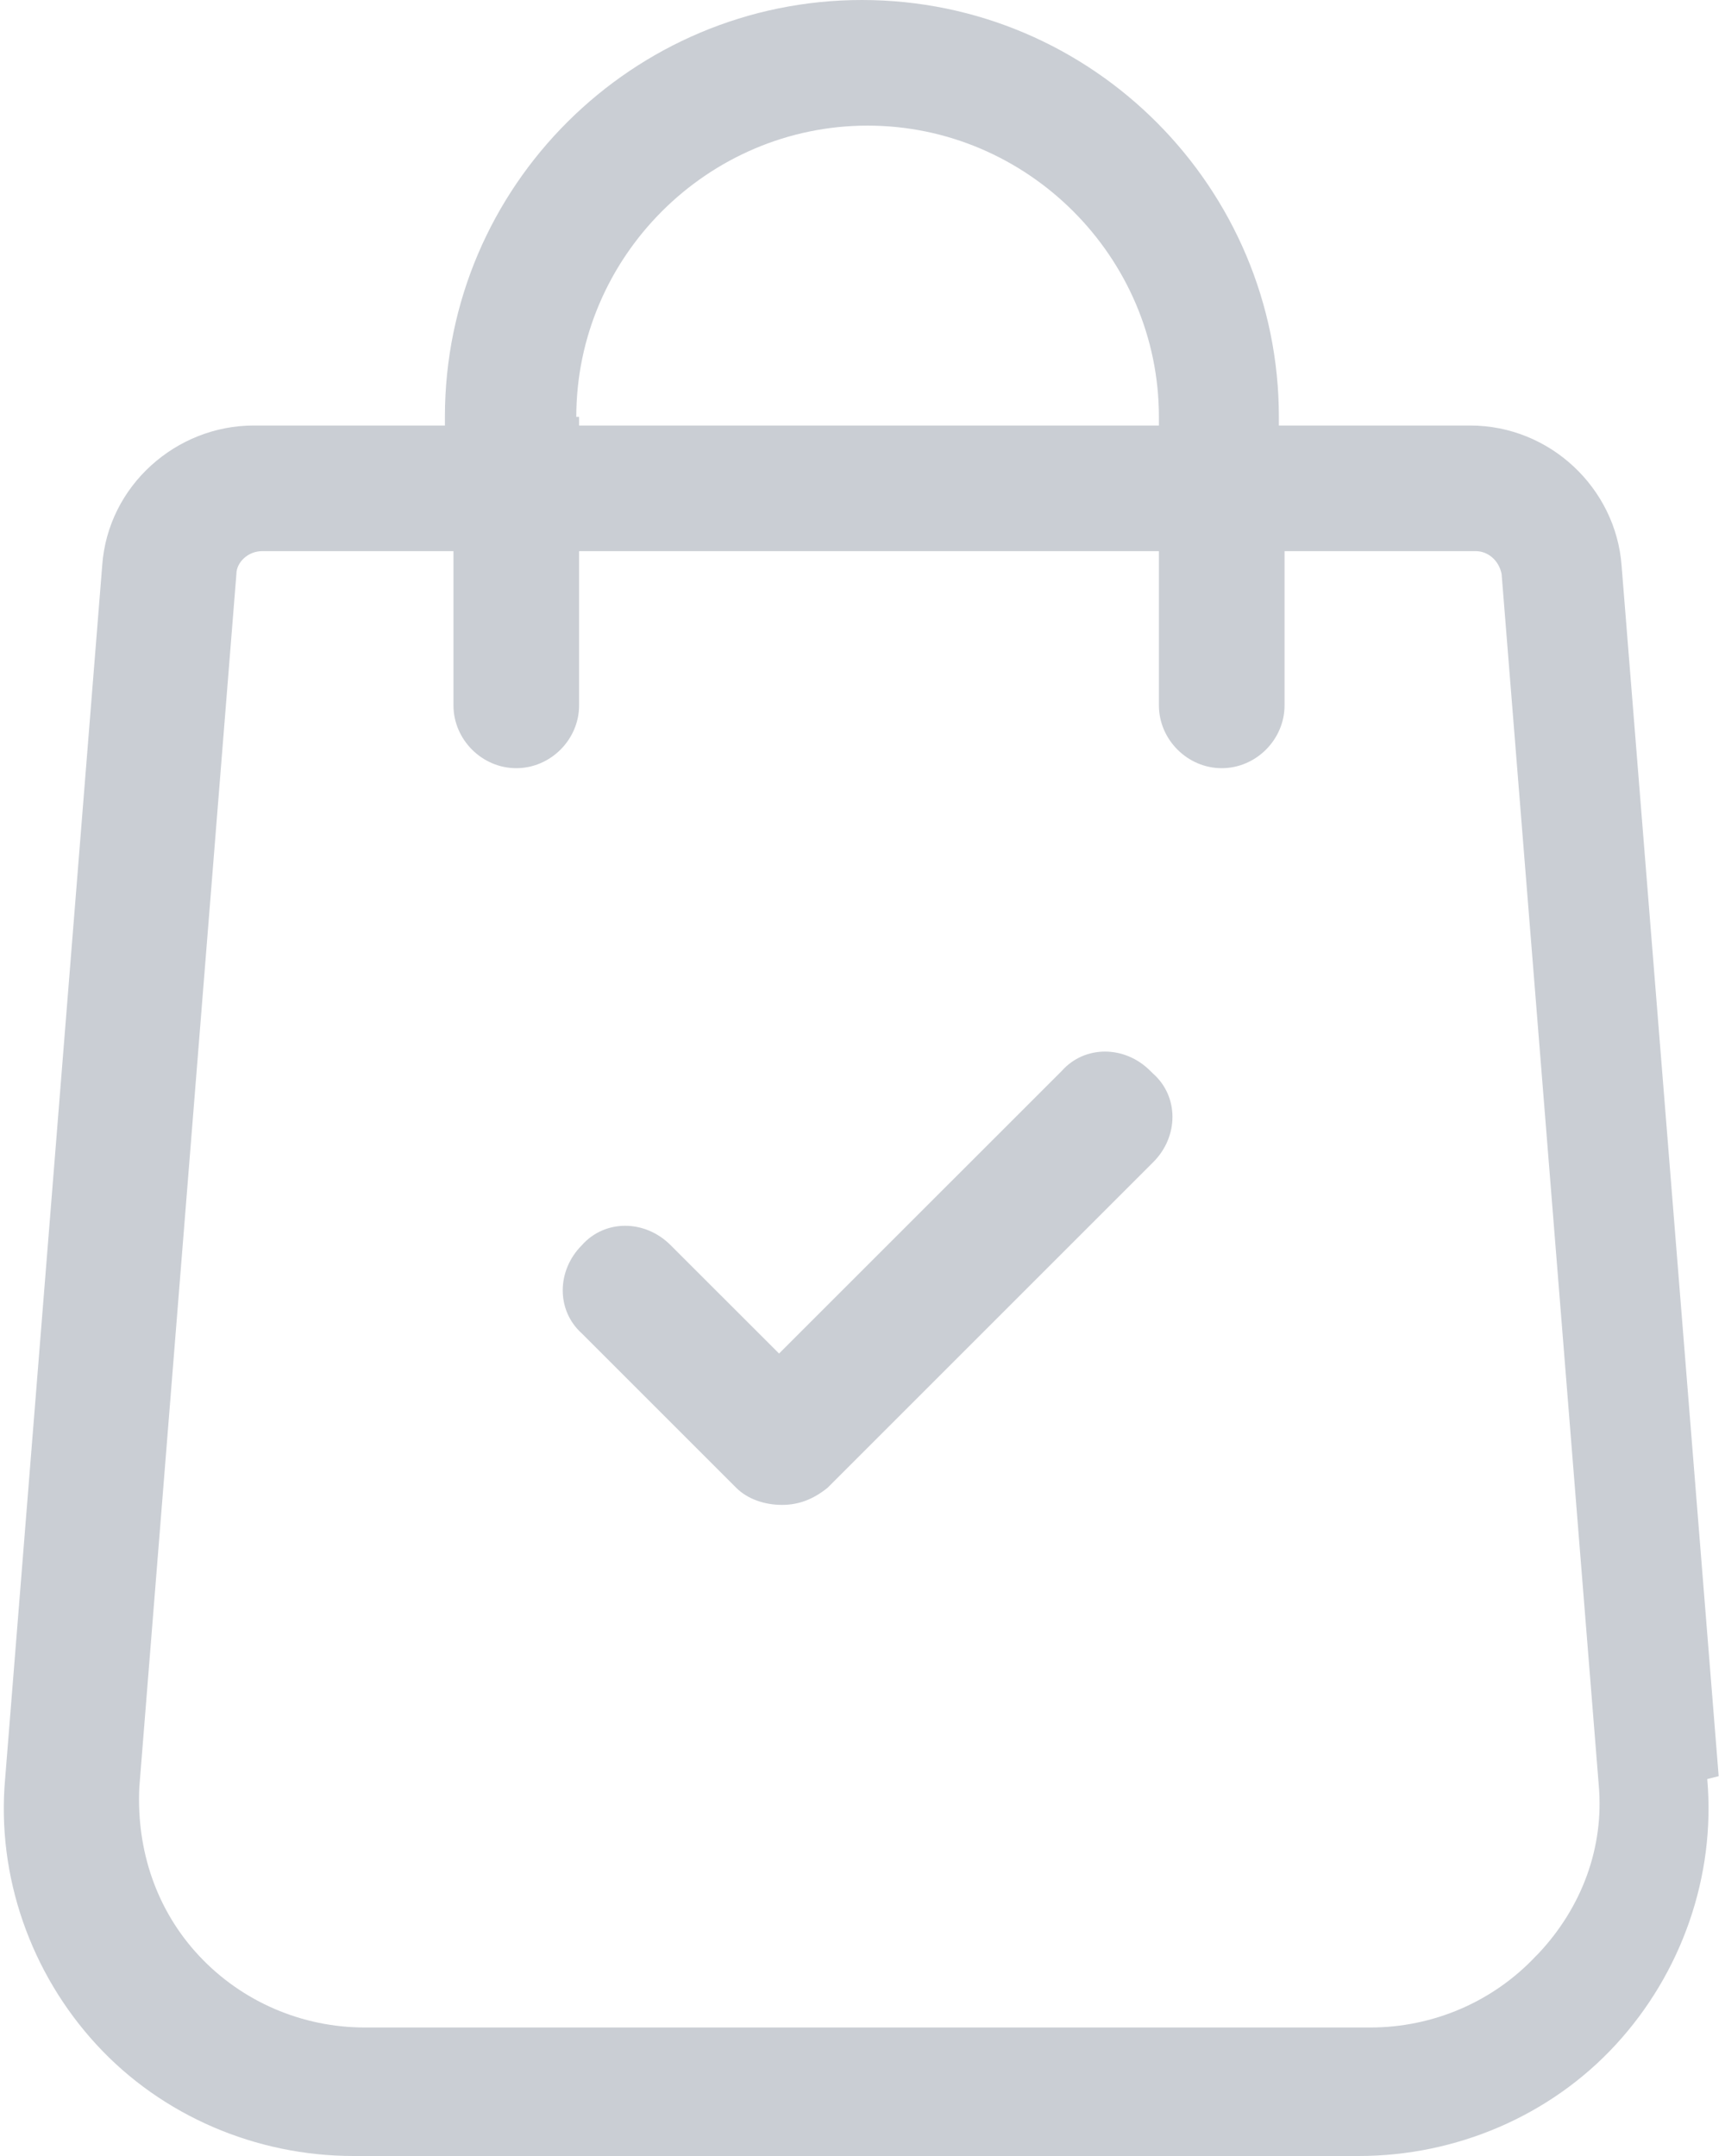 <svg width="24" height="30" viewBox="0 0 24 30" fill="none" xmlns="http://www.w3.org/2000/svg">
<path d="M16.004 14.901C15.647 14.543 15.091 14.543 14.773 14.901L10.839 18.834L9.329 17.325C8.971 16.967 8.415 16.967 8.097 17.325C7.74 17.682 7.74 18.238 8.097 18.556L10.243 20.702C10.402 20.861 10.64 20.94 10.879 20.94C11.117 20.94 11.316 20.861 11.514 20.702L16.044 16.172C16.402 15.815 16.402 15.258 16.044 14.94L16.004 14.901ZM23.912 24.715L22.561 7.868C22.481 6.795 21.567 5.921 20.455 5.921H17.793V5.801C17.793 2.623 15.21 0 11.991 0C8.812 0 6.19 2.583 6.19 5.801V5.921H3.528C2.455 5.921 1.501 6.755 1.422 7.868L0.071 24.755C-0.049 26.106 0.428 27.457 1.342 28.45C2.256 29.444 3.567 30 4.918 30H18.905C20.256 30 21.567 29.444 22.481 28.45C23.395 27.457 23.872 26.106 23.753 24.755L23.912 24.715ZM8.018 5.801C8.018 3.576 9.845 1.748 12.071 1.748C14.296 1.748 16.124 3.576 16.124 5.801V5.921H8.057V5.801H8.018ZM21.369 27.218C20.773 27.854 19.938 28.212 19.064 28.212H5.077C4.203 28.212 3.369 27.854 2.773 27.218C2.177 26.583 1.898 25.748 1.938 24.874L3.289 7.987C3.289 7.828 3.448 7.669 3.647 7.669H6.309V9.815C6.309 10.291 6.706 10.689 7.183 10.689C7.66 10.689 8.057 10.291 8.057 9.815V7.669H16.124V9.815C16.124 10.291 16.521 10.689 16.998 10.689C17.475 10.689 17.872 10.291 17.872 9.815V7.669H20.534C20.693 7.669 20.852 7.788 20.892 7.987L22.243 24.834C22.322 25.709 22.004 26.543 21.408 27.179L21.369 27.218Z" fill="#CACED4"/>
</svg>
